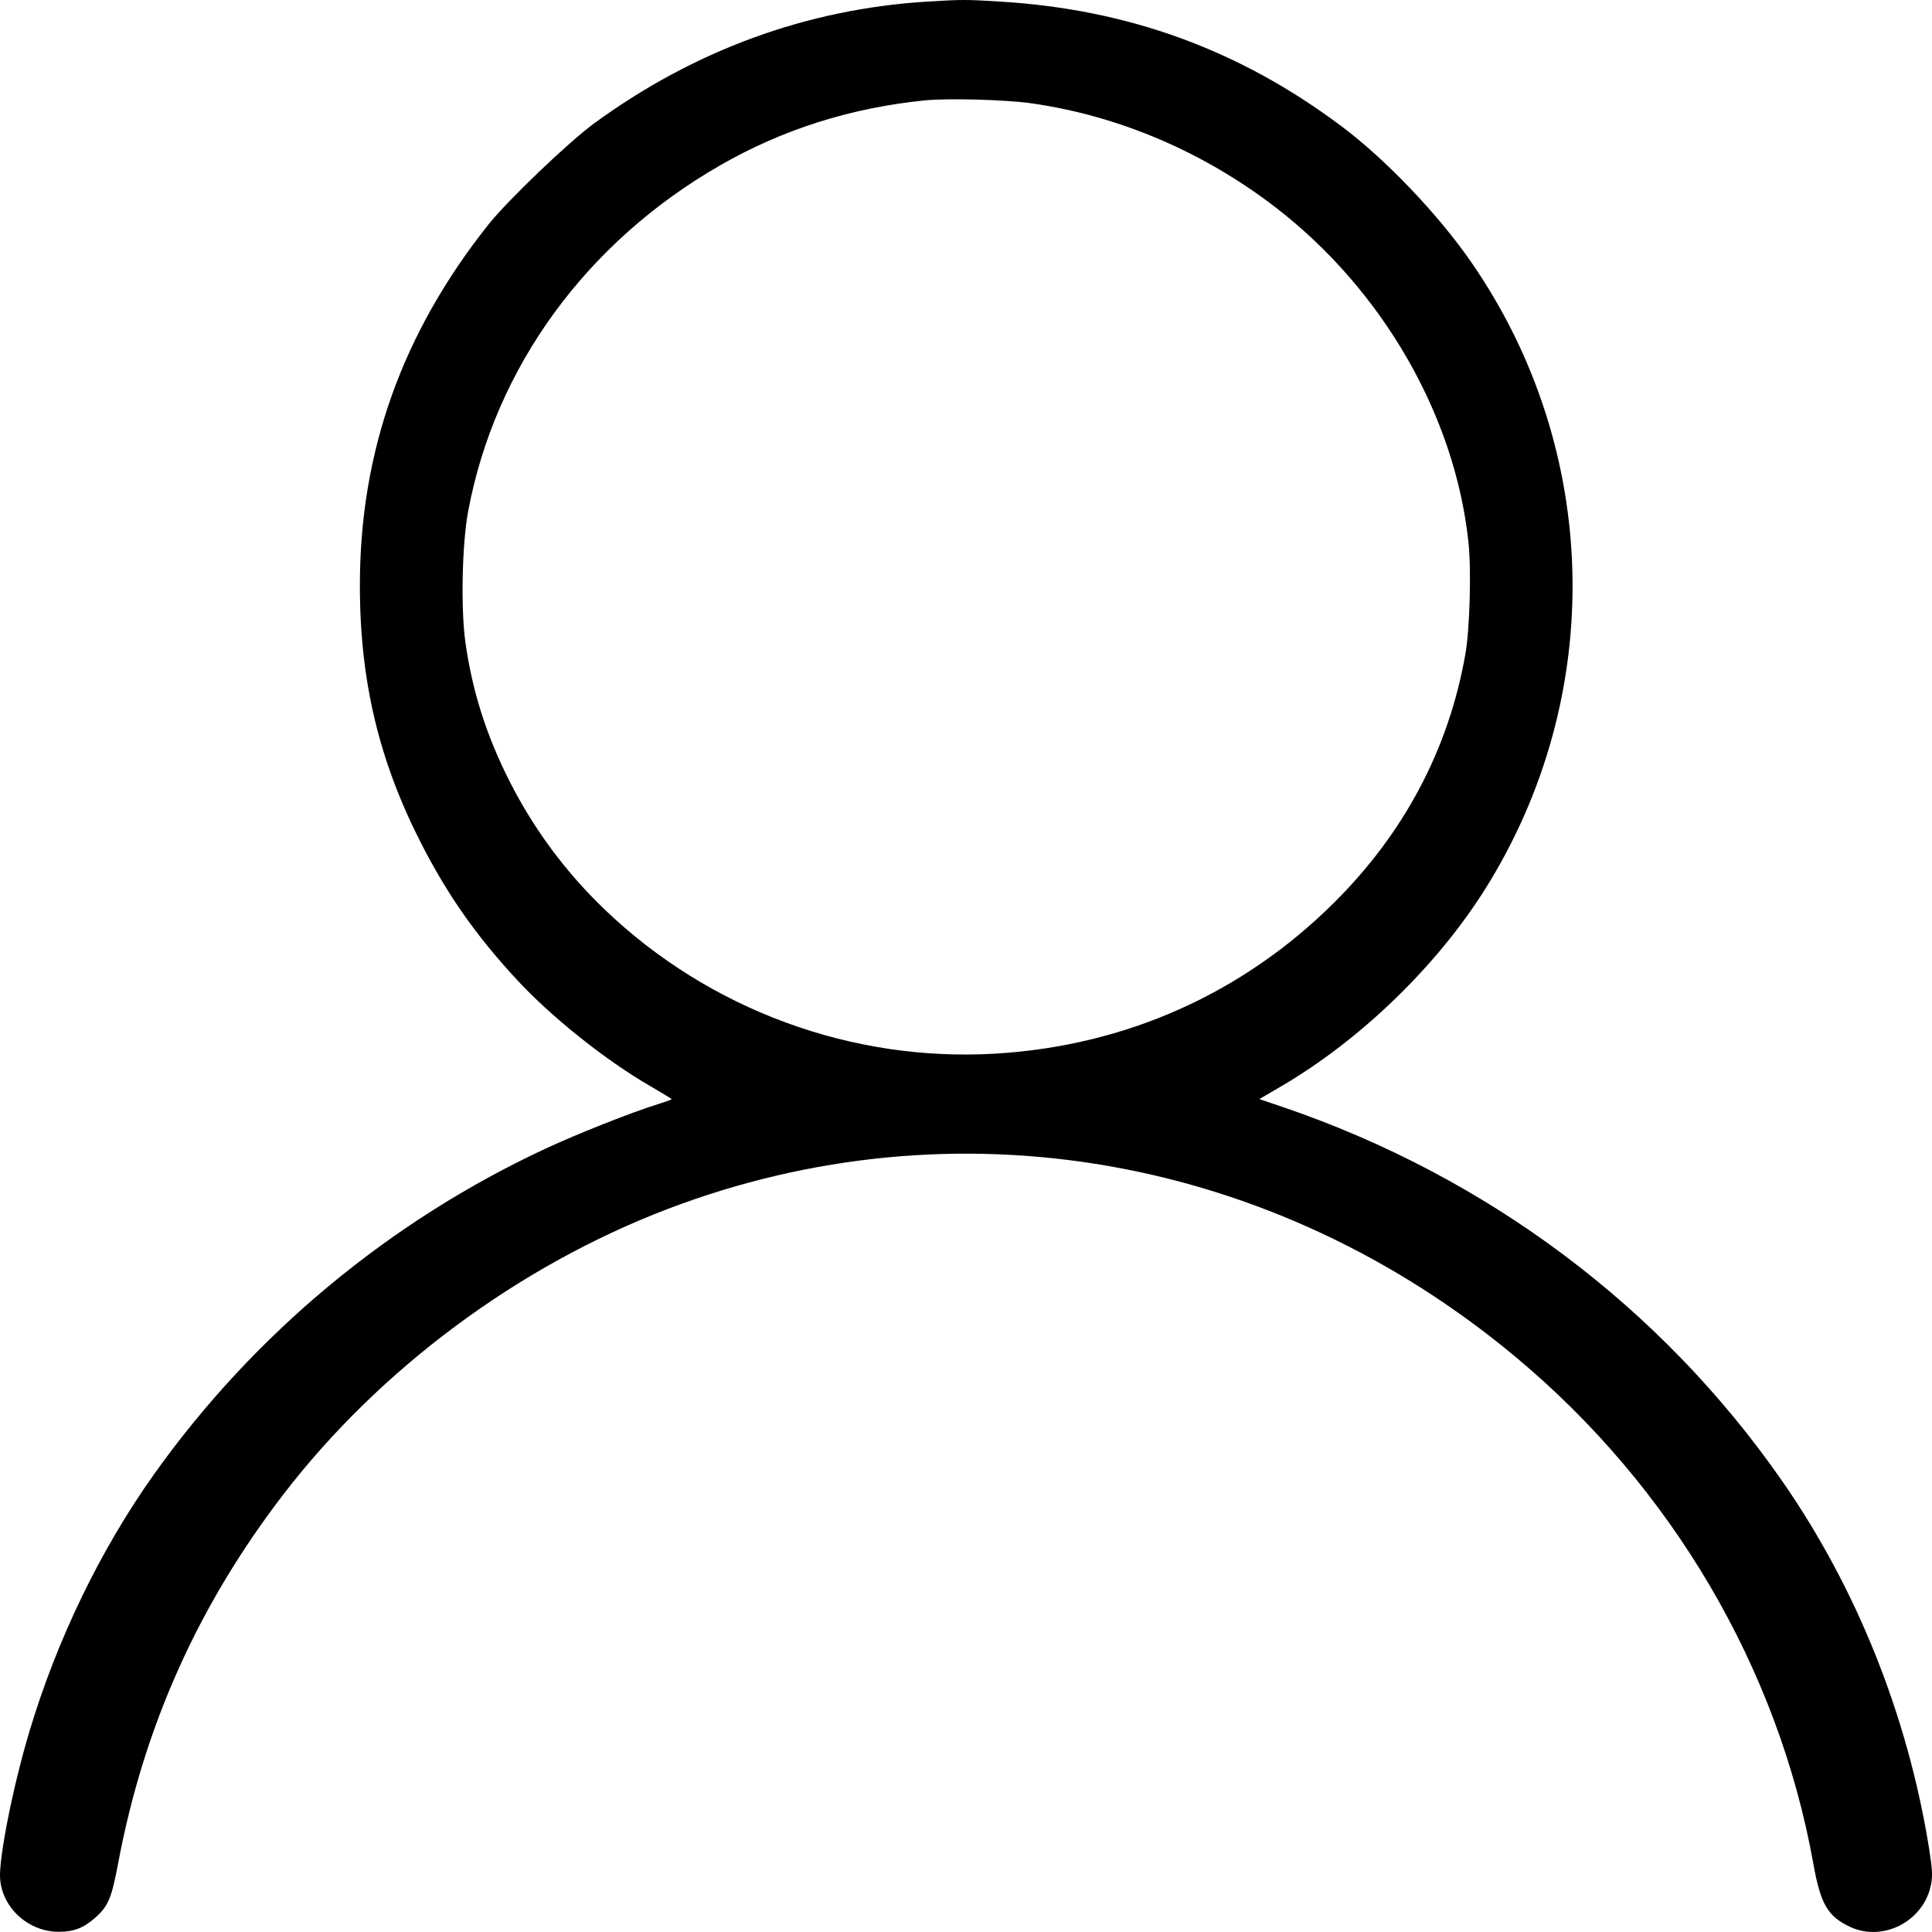 <svg width="18" height="18" viewBox="0 0 18 18" fill="none" xmlns="http://www.w3.org/2000/svg">
<path fill-rule="evenodd" clip-rule="evenodd" d="M8.638 0.015C7.518 0.084 6.47 0.467 5.536 1.149C5.299 1.322 4.732 1.865 4.552 2.09C3.747 3.102 3.353 4.206 3.353 5.451C3.352 6.34 3.53 7.087 3.924 7.858C4.171 8.34 4.434 8.715 4.813 9.125C5.136 9.475 5.641 9.878 6.06 10.12C6.169 10.183 6.258 10.238 6.258 10.241C6.258 10.244 6.201 10.265 6.131 10.287C5.882 10.364 5.381 10.563 5.086 10.7C3.63 11.377 2.366 12.428 1.436 13.734C0.935 14.438 0.528 15.28 0.271 16.142C0.119 16.652 -0.013 17.318 0.001 17.504C0.021 17.777 0.267 17.999 0.548 17.998C0.684 17.998 0.776 17.964 0.88 17.873C1.008 17.762 1.039 17.69 1.102 17.353C1.341 16.084 1.847 14.955 2.641 13.922C3.538 12.754 4.831 11.794 6.22 11.264C8.9 10.242 11.862 10.759 14.12 12.642C15.576 13.855 16.567 15.542 16.894 17.361C16.961 17.739 17.028 17.854 17.236 17.952C17.545 18.097 17.926 17.898 17.991 17.557C18.007 17.476 18.003 17.41 17.972 17.216C17.773 15.983 17.297 14.794 16.603 13.797C15.477 12.178 13.856 10.963 11.952 10.314L11.733 10.24L11.933 10.123C12.671 9.692 13.38 9.007 13.832 8.291C14.968 6.488 14.919 4.194 13.707 2.442C13.399 1.997 12.91 1.484 12.498 1.176C11.551 0.466 10.517 0.088 9.322 0.015C8.998 -0.005 8.963 -0.005 8.638 0.015ZM9.613 0.963C10.429 1.08 11.217 1.417 11.892 1.938C12.884 2.706 13.555 3.873 13.681 5.049C13.709 5.306 13.694 5.863 13.652 6.098C13.496 6.981 13.082 7.763 12.424 8.415C11.574 9.258 10.488 9.742 9.282 9.816C7.94 9.898 6.61 9.409 5.635 8.475C5.27 8.125 4.975 7.727 4.748 7.28C4.531 6.852 4.399 6.435 4.336 5.983C4.292 5.667 4.305 5.063 4.362 4.762C4.613 3.422 5.463 2.256 6.71 1.54C7.291 1.206 7.925 1.005 8.619 0.935C8.835 0.914 9.372 0.928 9.613 0.963Z" fill="black"/>
</svg>
